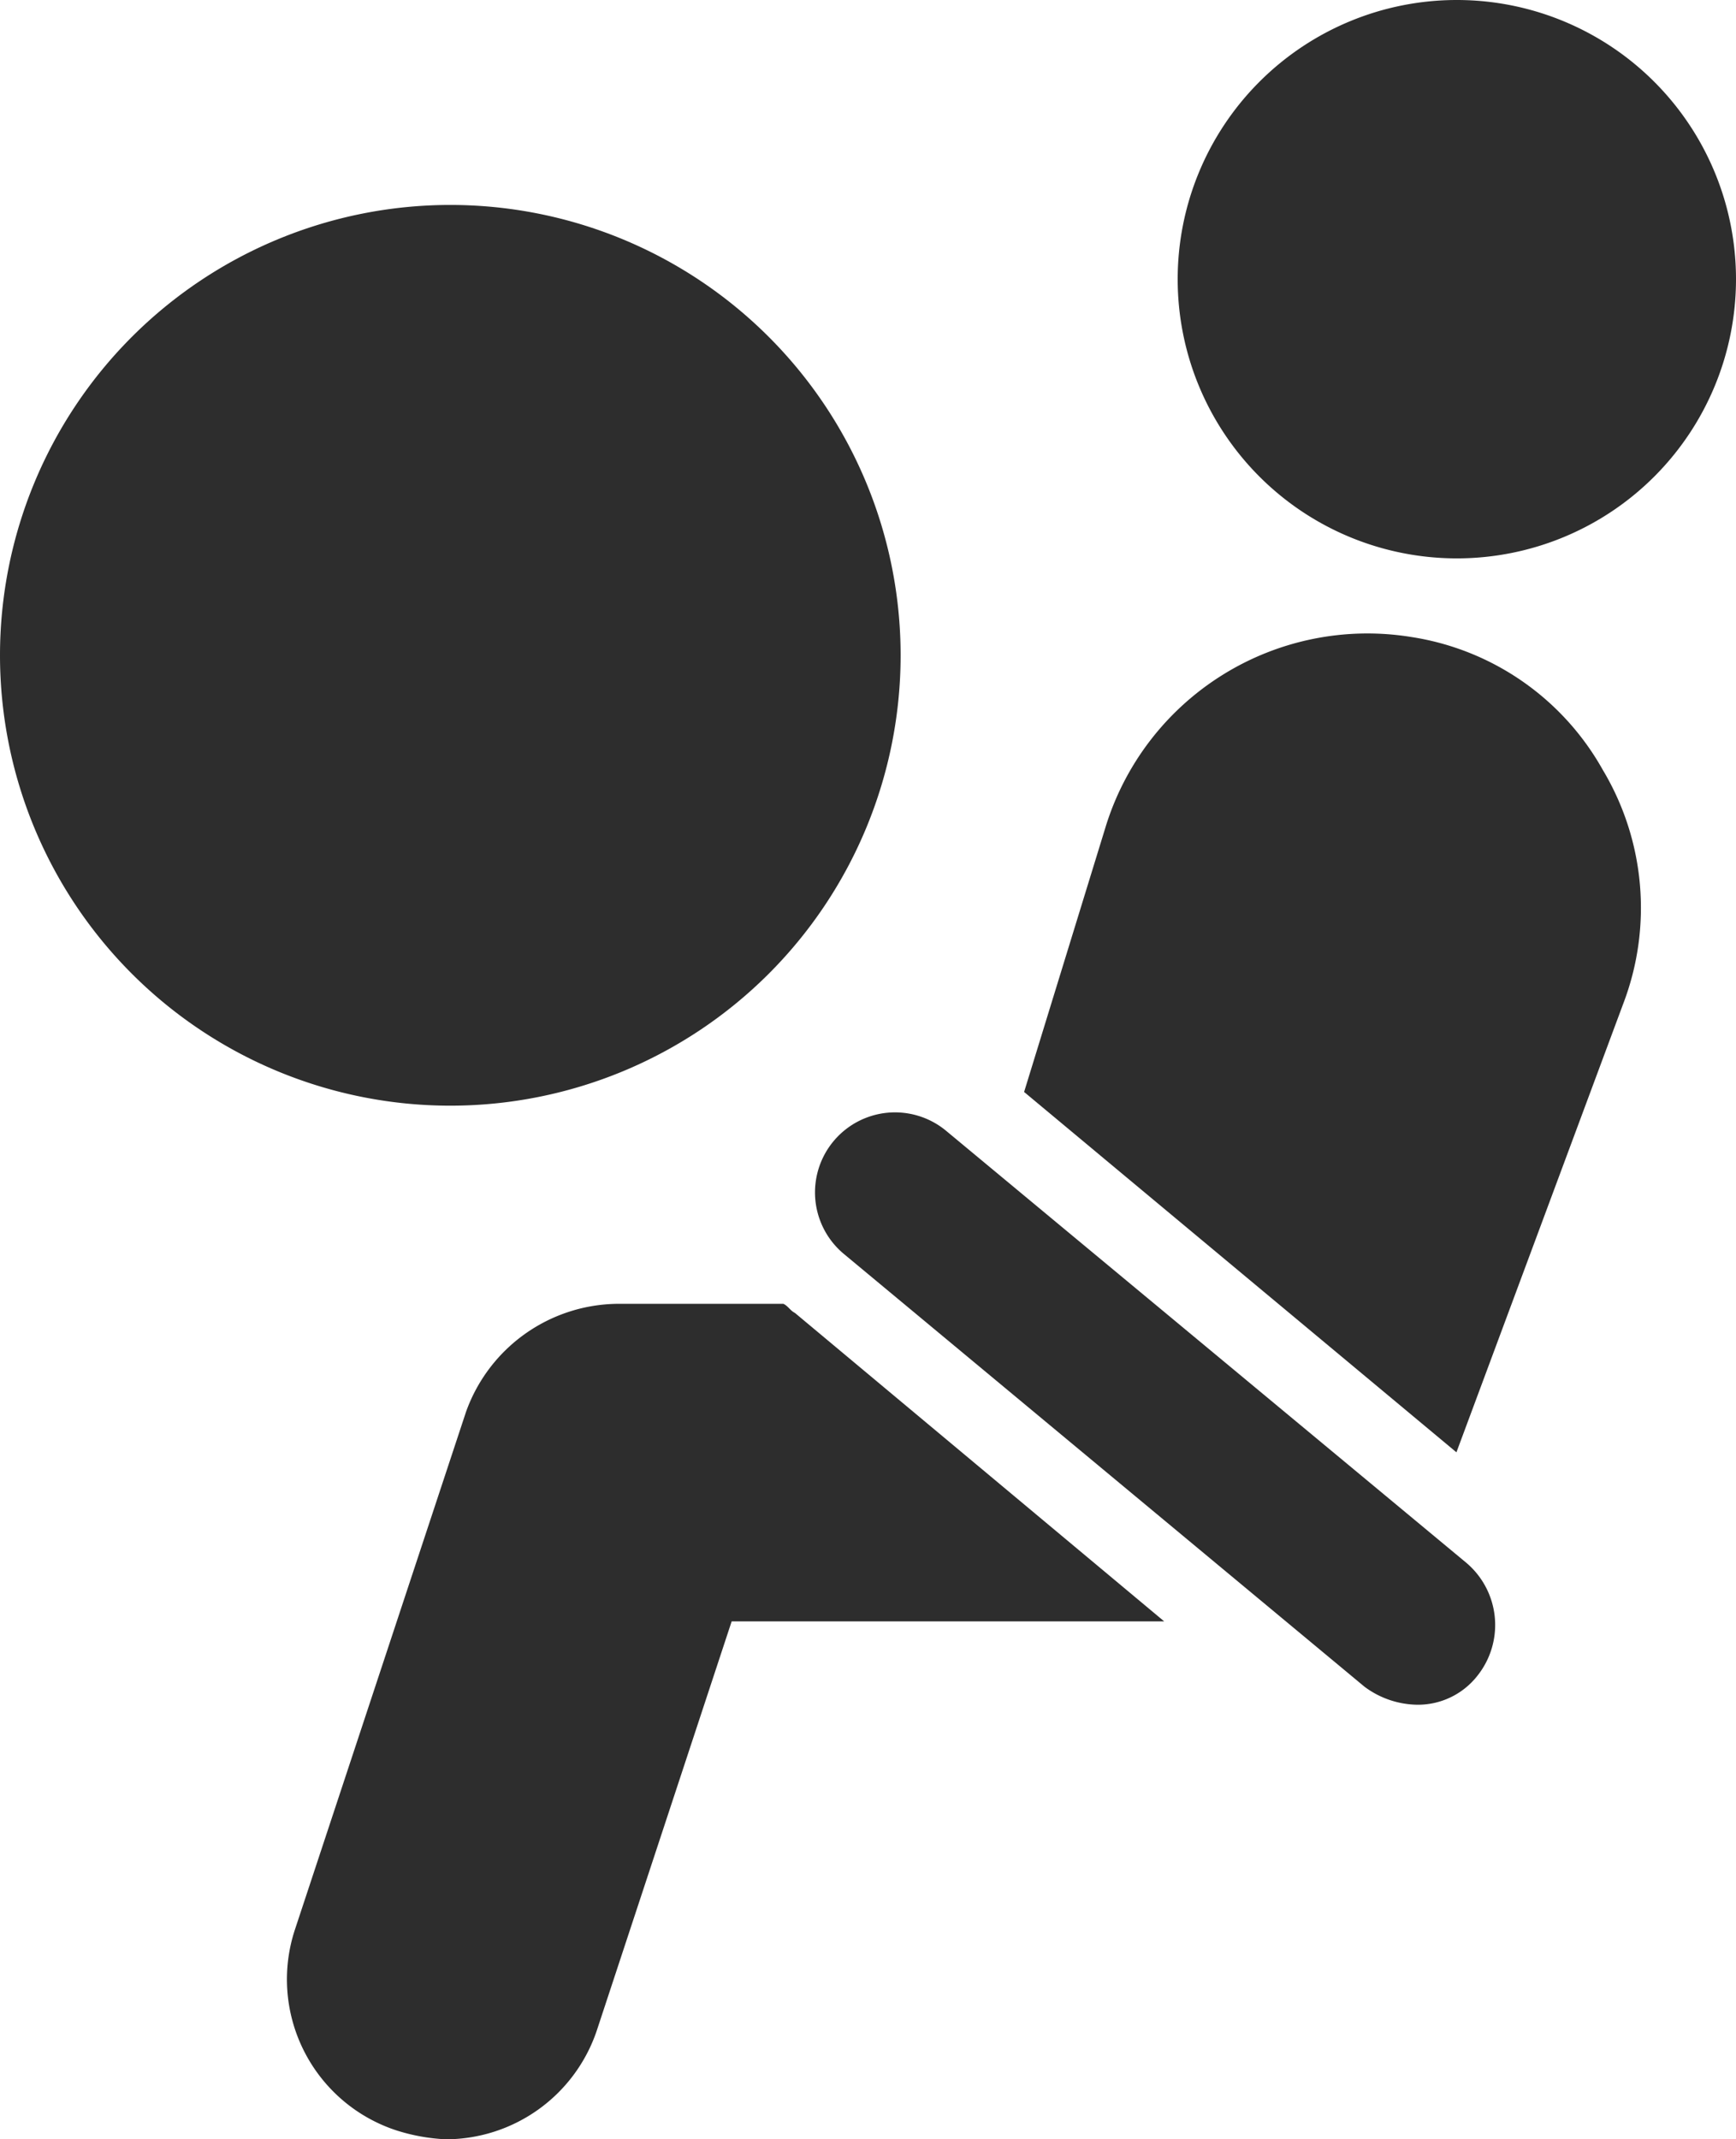 <svg xmlns="http://www.w3.org/2000/svg" width="16.604" height="20.459" viewBox="0 0 16.604 20.459"><defs><style>.a{fill:#2d2d2d;}</style></defs><g transform="translate(-134.4 -14)"><path class="a" d="M143.014,69.267a4.307,4.307,0,1,1-4.307-4.307,4.307,4.307,0,0,1,4.307,4.307" transform="translate(0 -49)"/><path class="a" d="M432.622,16.67A2.67,2.67,0,1,1,429.951,14a2.67,2.67,0,0,1,2.671,2.67" transform="translate(-281.618)"/><path class="a" d="M210.559,338.24h-1.594a1.556,1.556,0,0,0-1.443,1.034l-1.637,4.953a1.52,1.52,0,0,0,.969,1.917,1.831,1.831,0,0,0,.474.086,1.527,1.527,0,0,0,1.443-1.034l1.292-3.919H214.2l-3.532-2.95c-.043-.021-.065-.065-.108-.086Z" transform="translate(-68.665 -311.771)"/><path class="a" d="M392.9,171.6a2.62,2.62,0,0,0-2.929,1.831l-.775,2.52,4.135,3.446,1.594-4.286a2.569,2.569,0,0,0-.194-2.24A2.54,2.54,0,0,0,392.9,171.6Z" transform="translate(-245.001 -151.508)"/><path class="a" d="M338.48,290.923a.765.765,0,0,0-.969,1.185l4.975,4.135a.863.863,0,0,0,.5.172.722.722,0,0,0,.582-.28.779.779,0,0,0-.108-1.077Z" transform="translate(-195.035 -266.112)"/></g></svg>